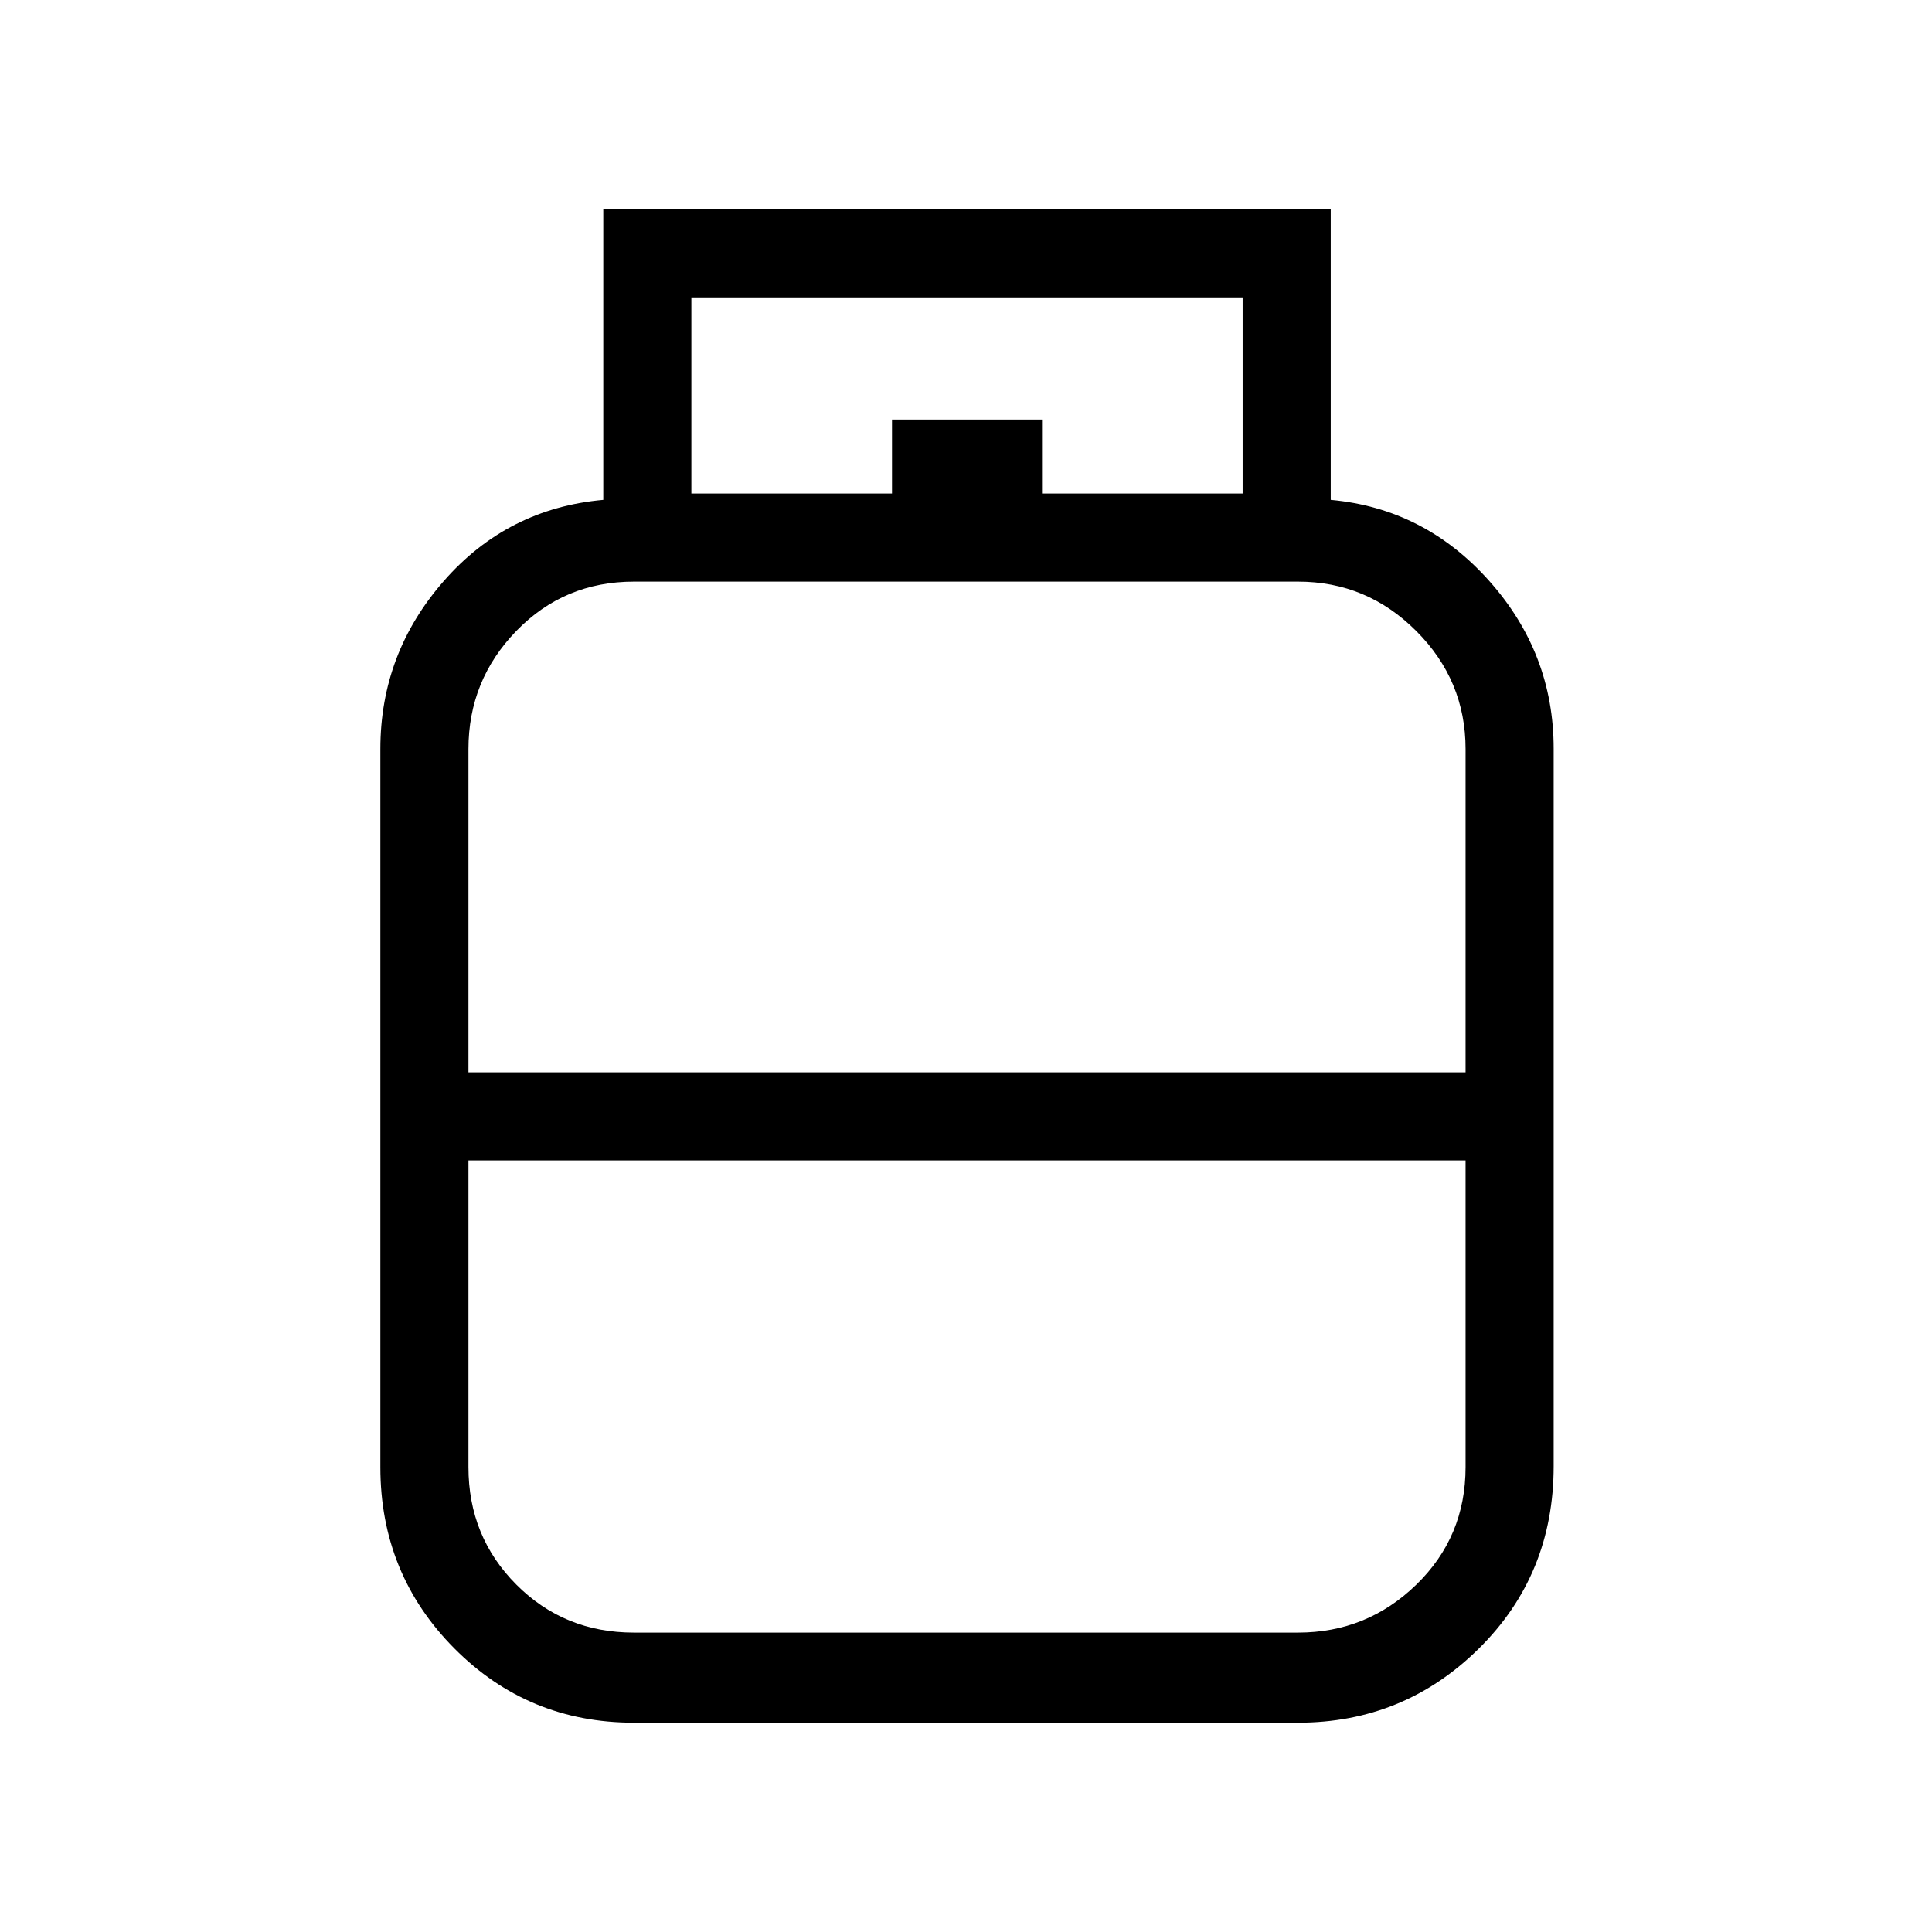 <svg xmlns="http://www.w3.org/2000/svg" height="48" viewBox="0 -960 960 960" width="48"><path d="M315-104q-52.61 0-89.31-36.99Q189-177.97 189-231v-356.83q0-47.53 31.58-83.54 31.57-36.01 79.19-40.25V-856h361.46v144.38q46.62 4.24 78.69 40.2Q772-635.45 772-587.98v356.48q0 54-37.25 90.75T645-104H315Zm-82.23-323.15h495.46v-160.62q0-34.19-24.52-58.71Q679.2-671 645-671H315q-34.67 0-58.45 24.52t-23.78 58.71v160.62ZM315-148.77h330q34.2 0 58.71-23.78 24.52-23.78 24.52-58.45v-152.38H232.77V-231q0 34.5 23.78 58.36 23.78 23.87 58.45 23.87Zm165-278.38Zm0 43.77Zm0-21.39Zm37.77-310h99.69v-97.46H343.54v97.46h99.69v-36.77h74.54v36.77Z"/></svg>